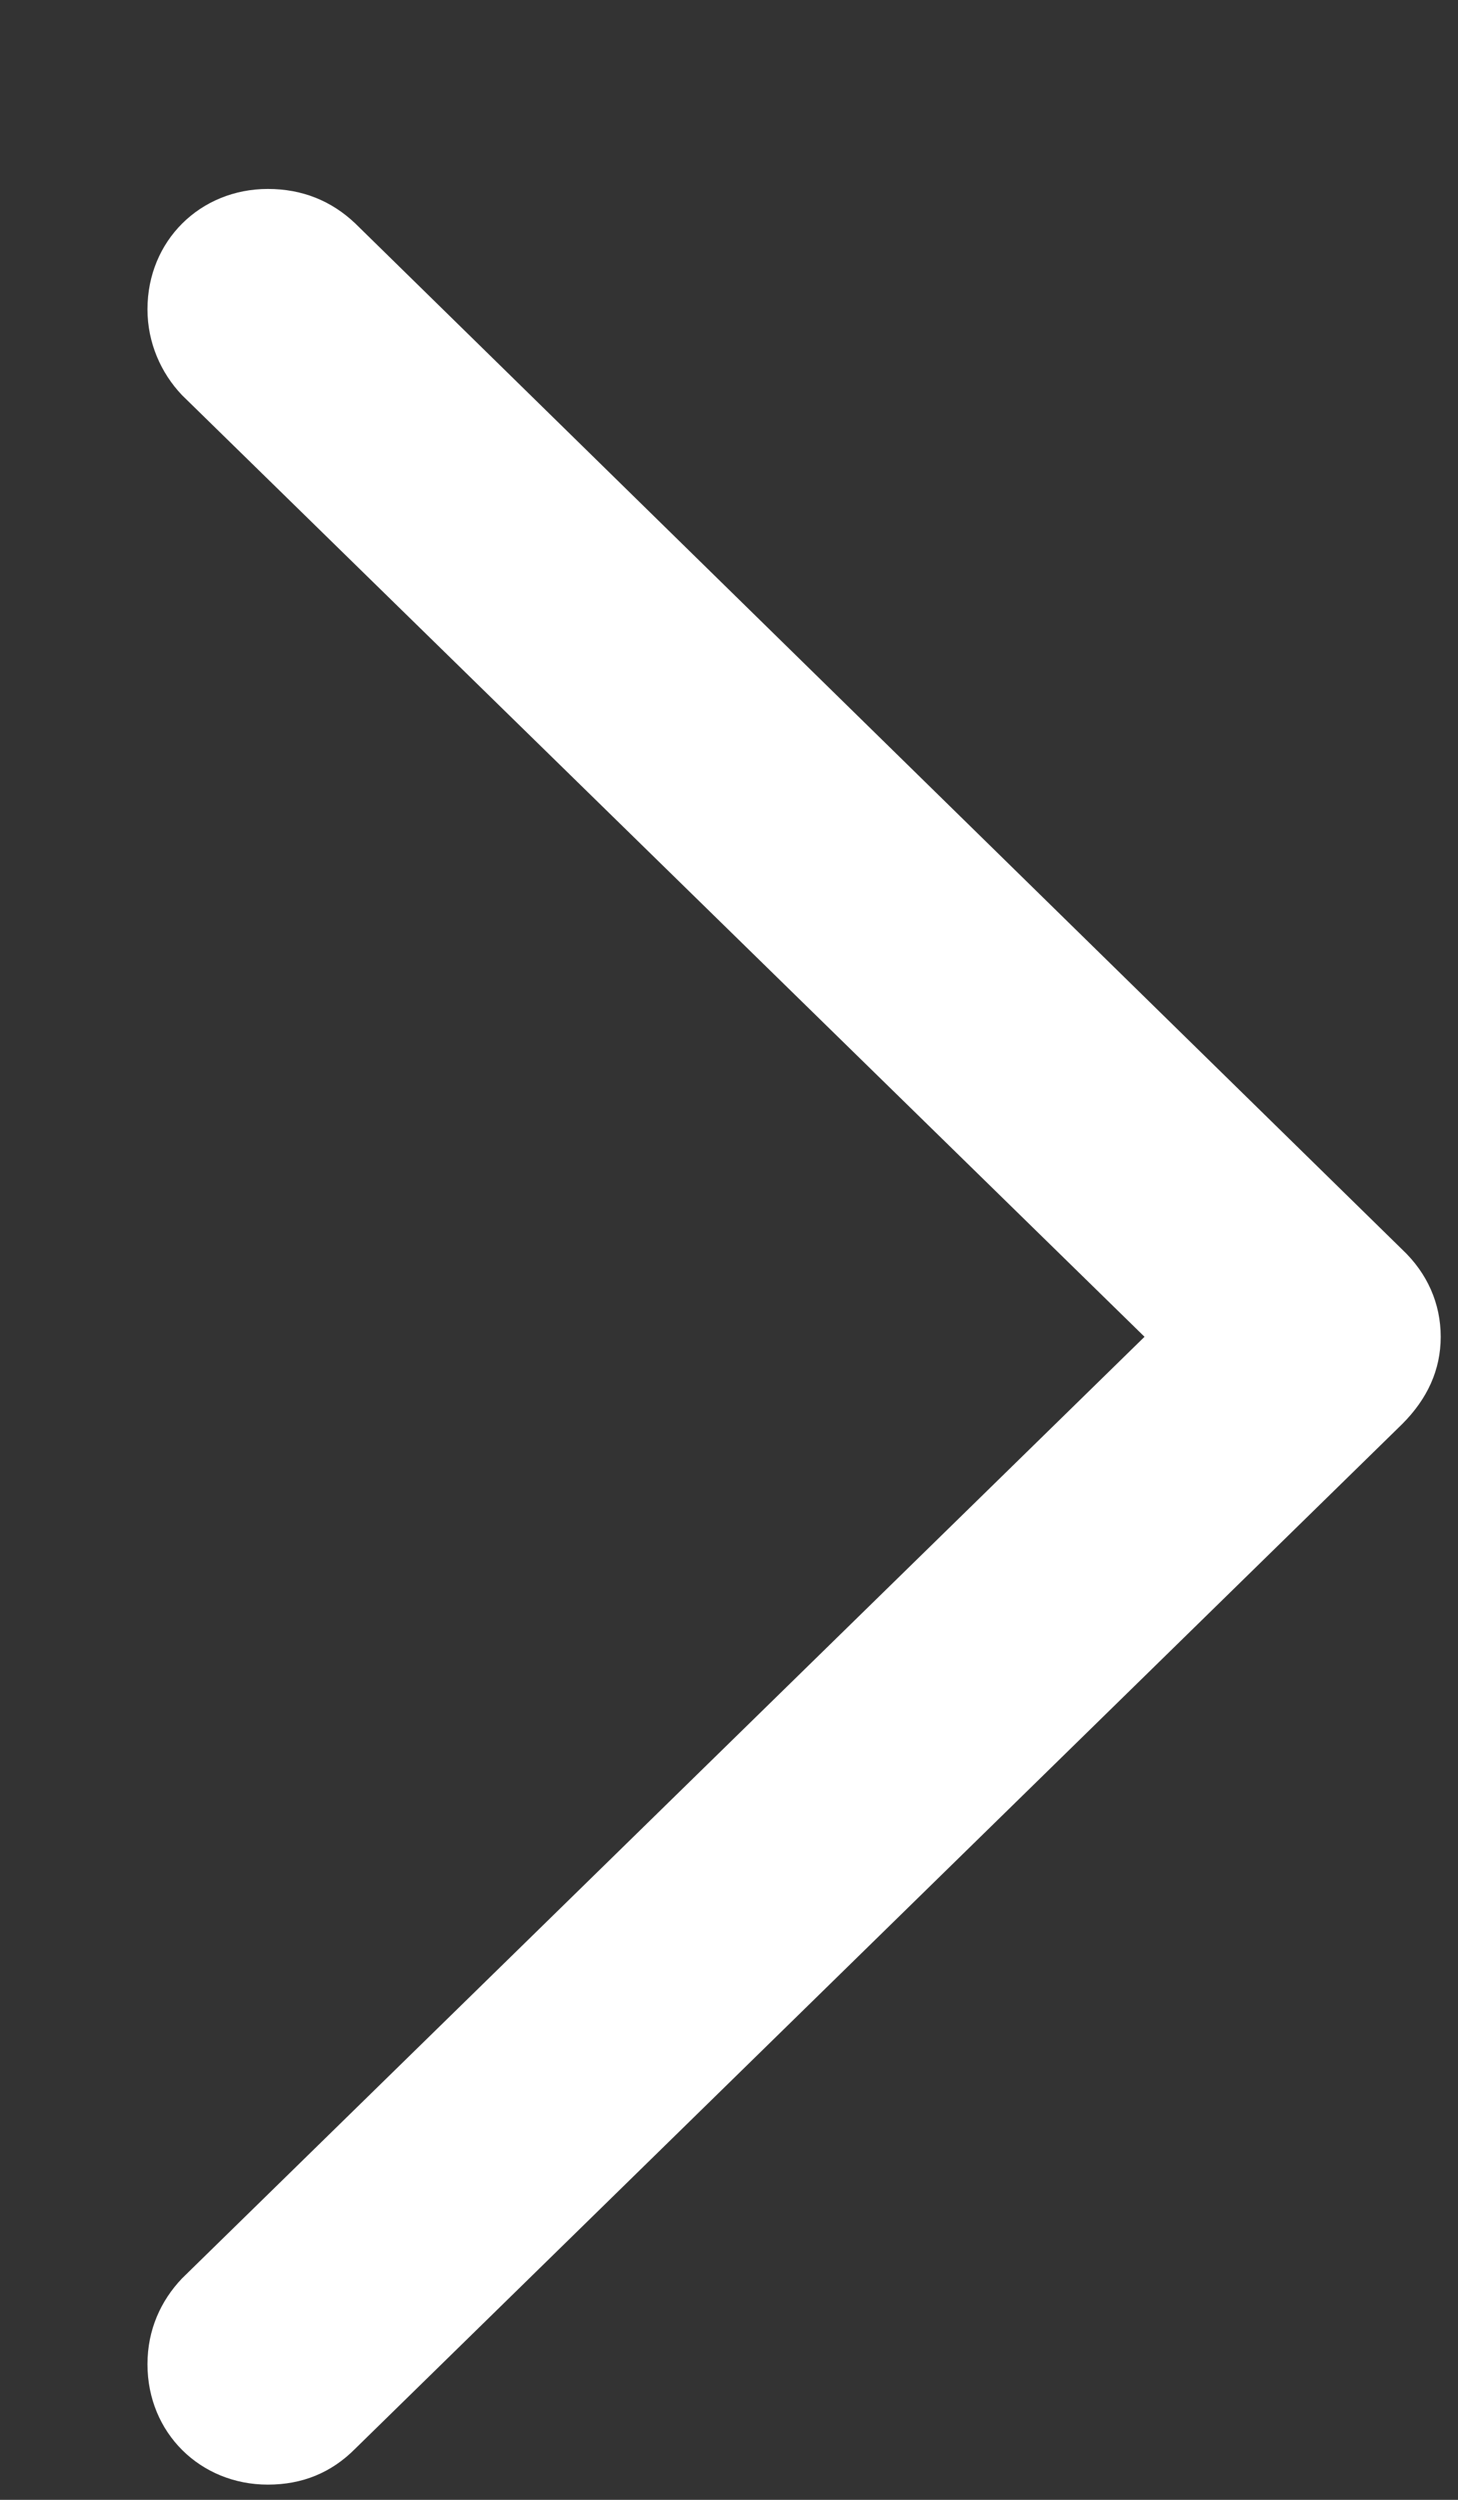 <svg width="7" height="12" viewBox="0 0 7 12" fill="none" xmlns="http://www.w3.org/2000/svg">
<rect x="0" y="0" width="7" height="12" fill="#333333" stroke="none"/>
<path d="M6.917 6.417C6.917 6.258 6.853 6.112 6.732 5.998L1.705 1.072C1.591 0.964 1.451 0.907 1.286 0.907C0.962 0.907 0.708 1.155 0.708 1.485C0.708 1.644 0.772 1.79 0.874 1.897L5.495 6.417L0.874 10.937C0.772 11.044 0.708 11.184 0.708 11.349C0.708 11.679 0.962 11.927 1.286 11.927C1.451 11.927 1.591 11.87 1.705 11.755L6.732 6.836C6.853 6.715 6.917 6.576 6.917 6.417Z" fill="white"/>
</svg>
